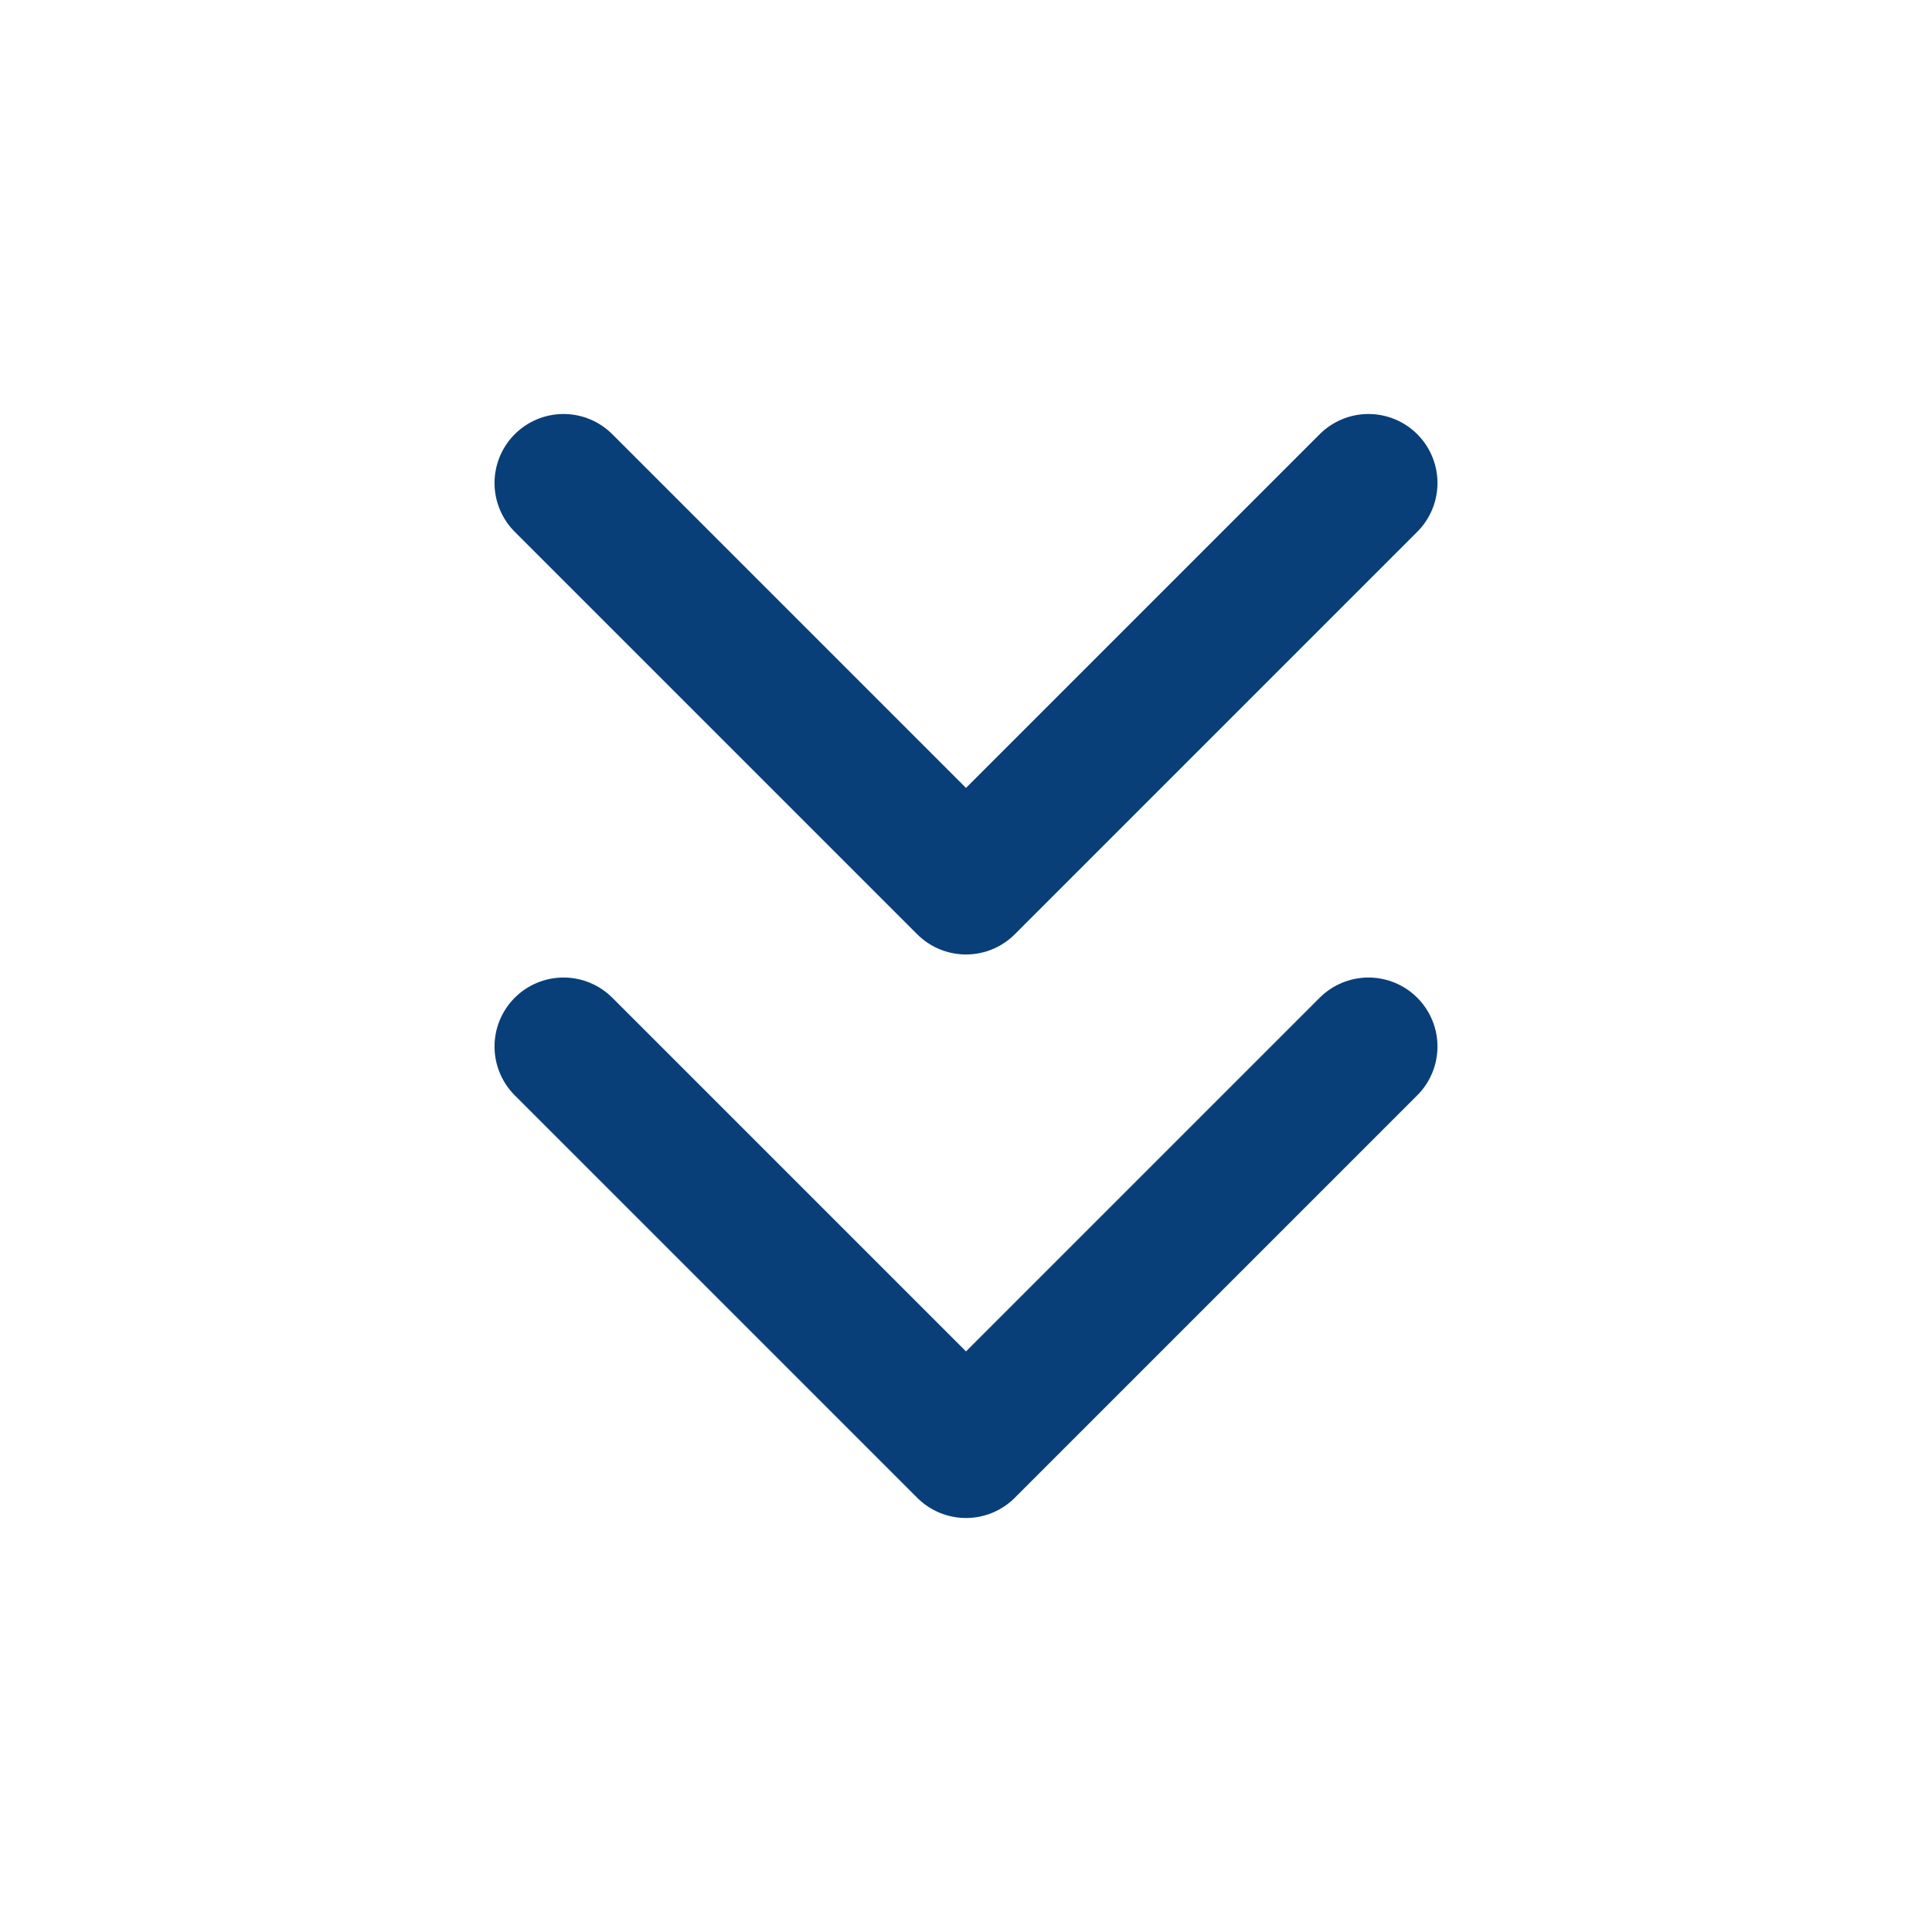 <svg width="28" height="28" viewBox="0 0 28 28" fill="none" xmlns="http://www.w3.org/2000/svg">
<path d="M8.167 15.167L14 21L19.833 15.167" stroke="#093F78" stroke-width="2" stroke-linecap="round" stroke-linejoin="round"/>
<path d="M8.167 7L14 12.833L19.833 7" stroke="#093F78" stroke-width="2" stroke-linecap="round" stroke-linejoin="round"/>
</svg>
